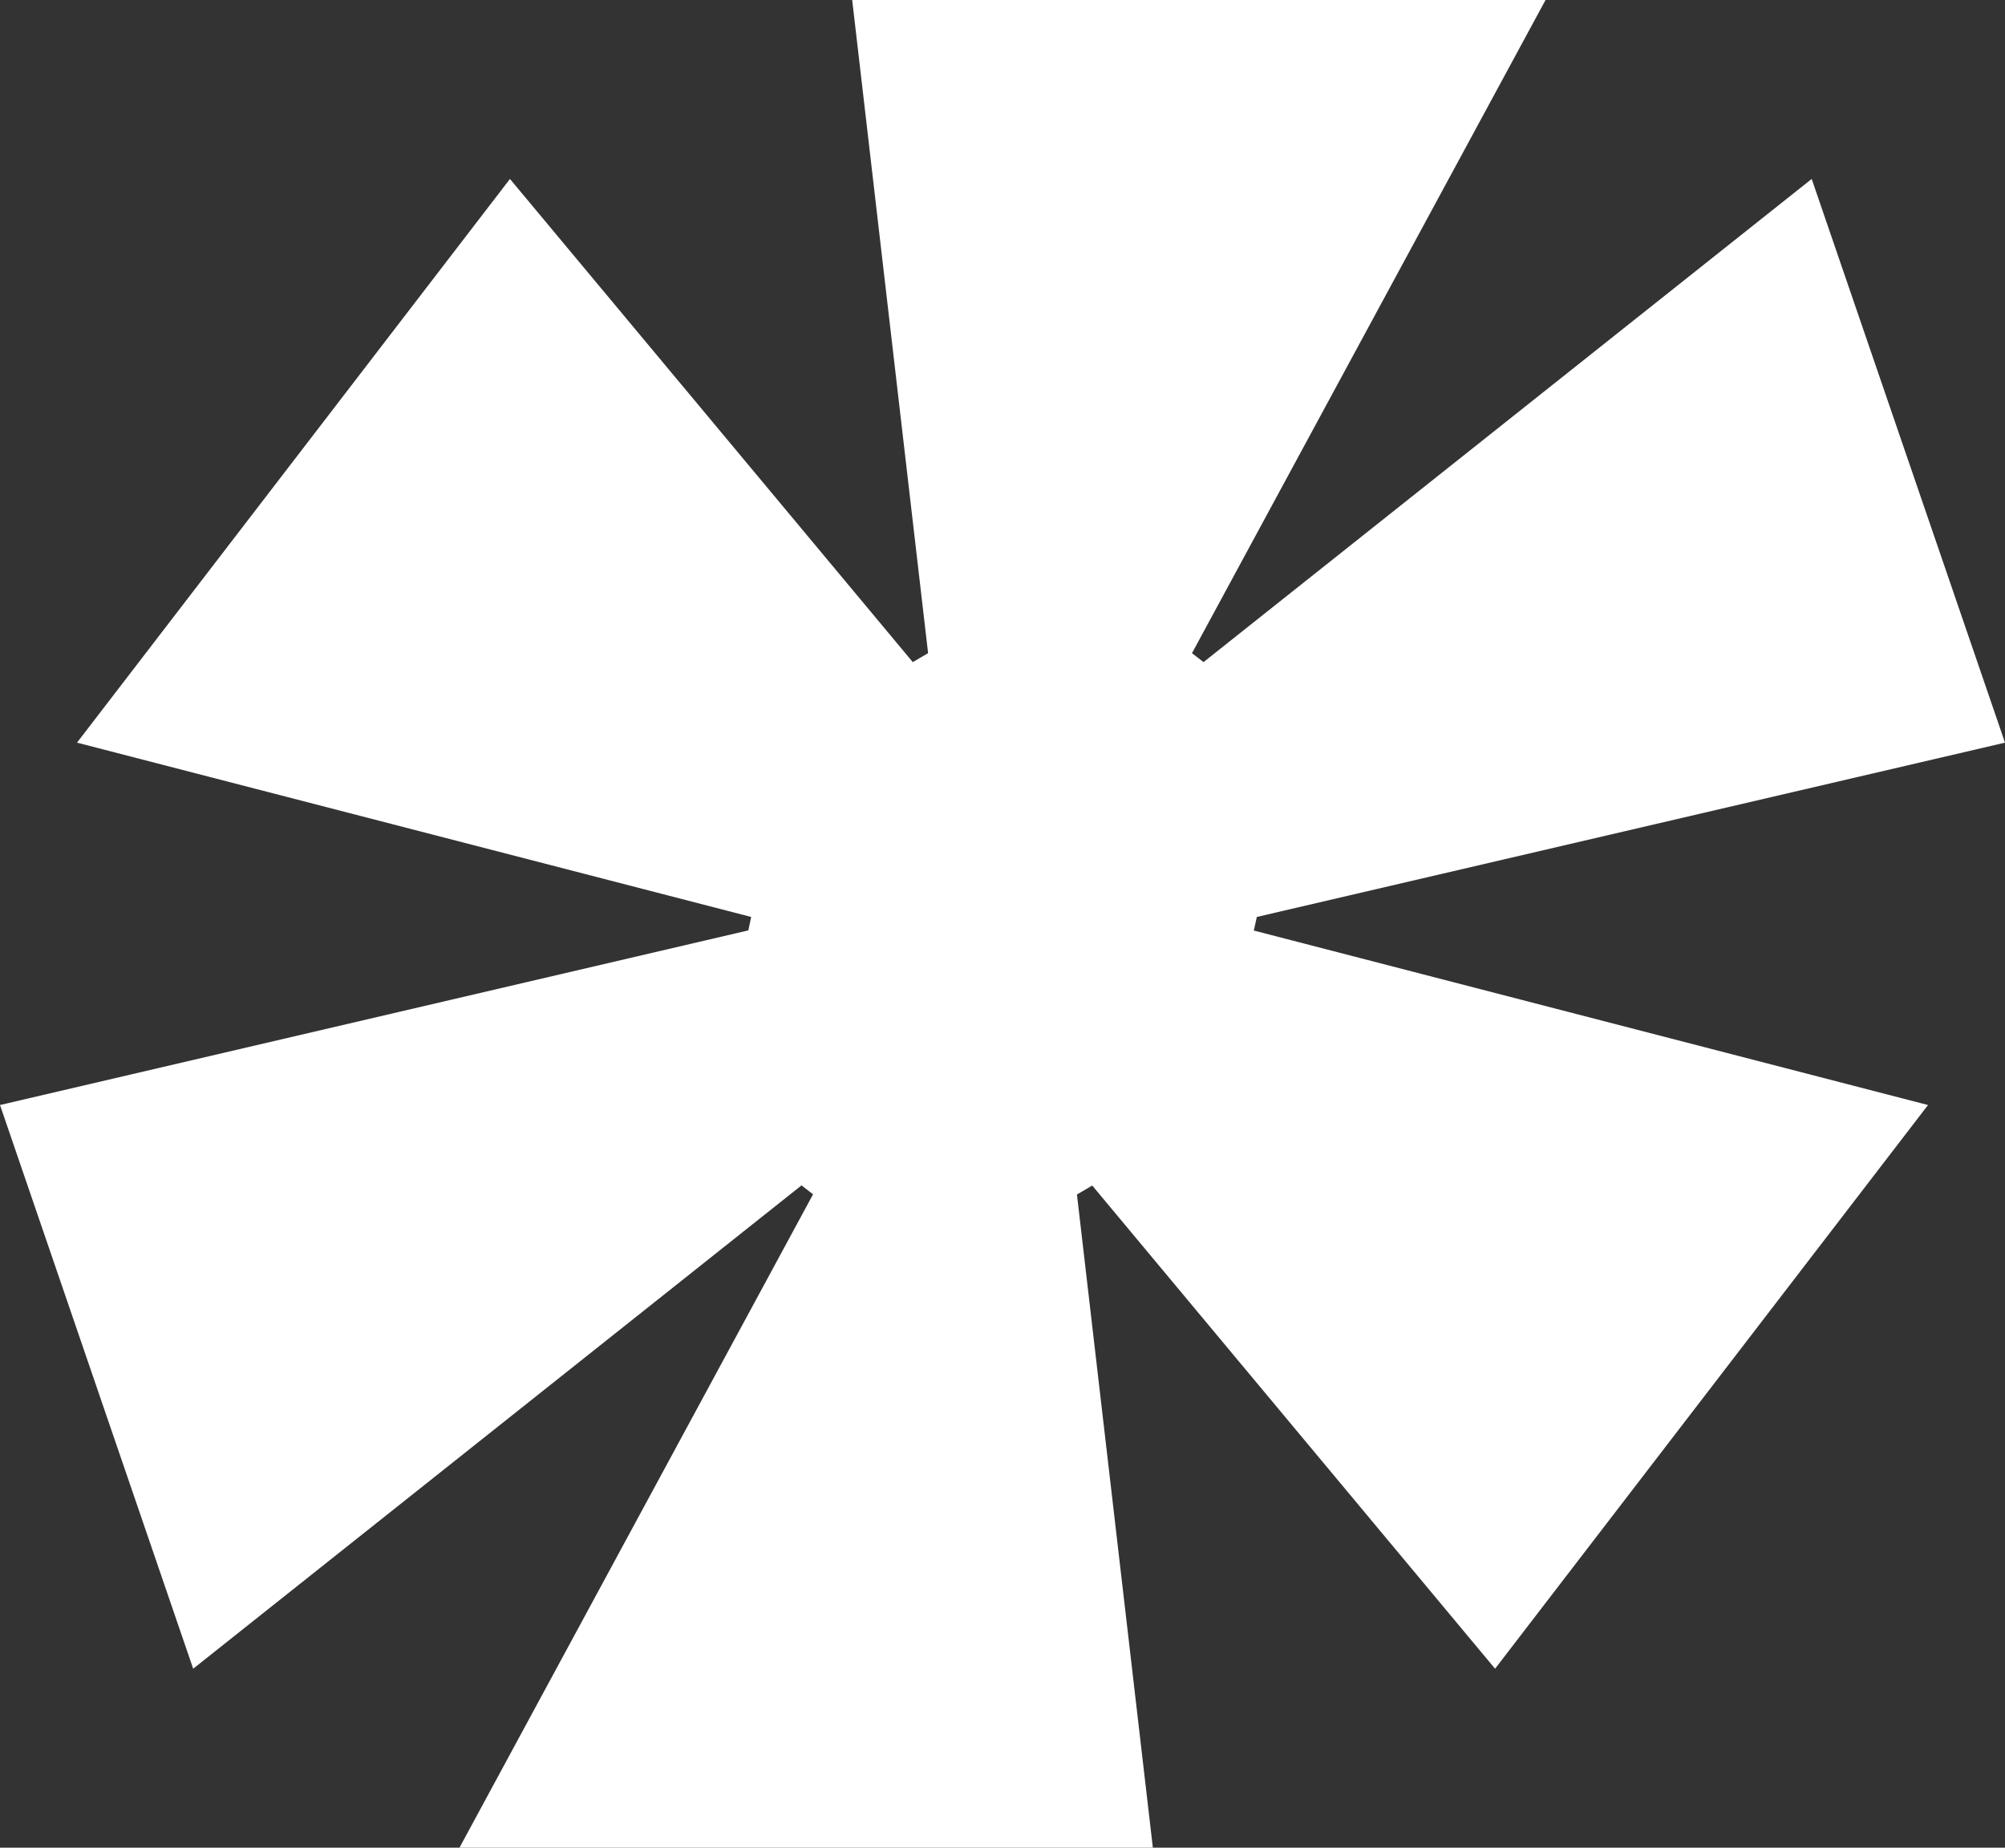 <svg xmlns="http://www.w3.org/2000/svg" width="60.509" height="55.755" viewBox="0 0 60.509 55.755">
  <rect x="0" y="0" width="60.509" height="55.755" fill="#333333" stroke="none"/>
  <defs>
    <style>
      .cls-1 {
        fill: #fff;
      }
    </style>
  </defs>
  <path id="패스_390" data-name="패스 390" class="cls-1" d="M21.894-75.06,42.24-69.8l-.086.405L19.57-64.125,25.4-47.115,43.759-61.7l.348.27L33.437-41.715H54.362l-2.291-19.71.462-.27L64.69-47.115l13.066-17.01L57.409-69.39,57.5-69.8,80.079-75.06,74.245-92.07,55.891-77.49l-.348-.27L66.213-97.47H45.288l2.291,19.71-.462.27L34.96-92.07Z" transform="translate(-19.57 97.47)"/>
</svg>
